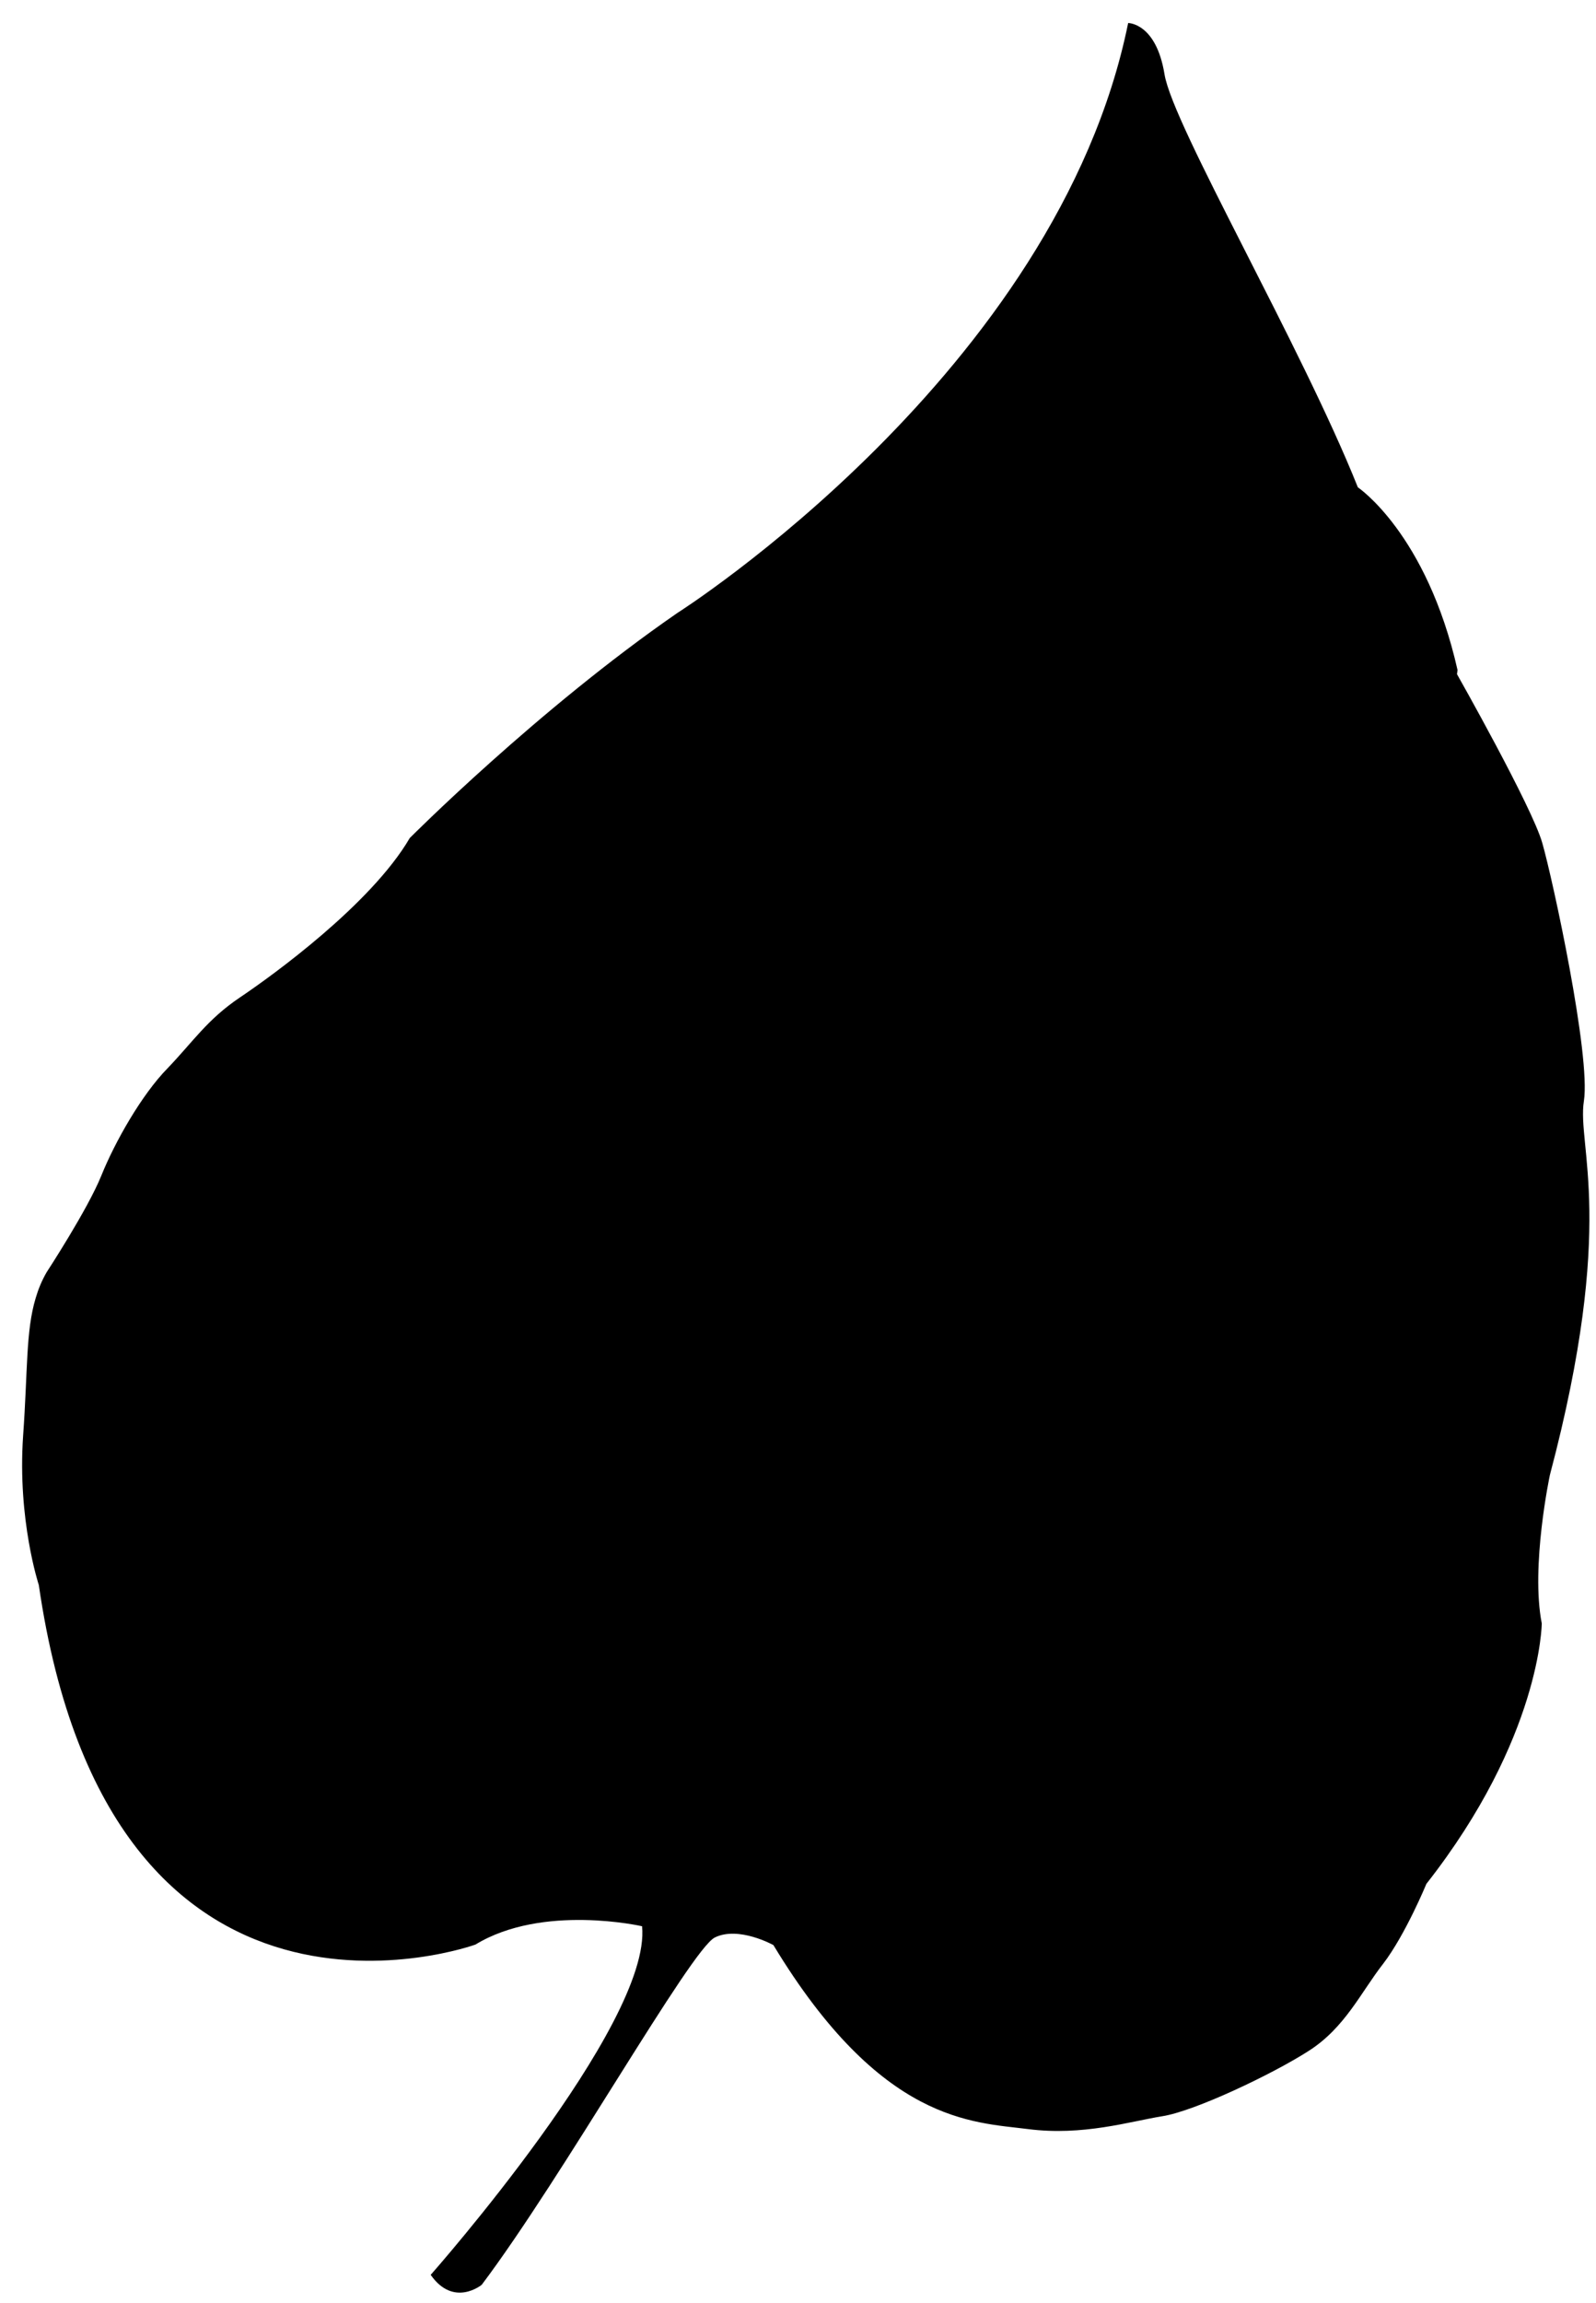 <?xml version="1.0" encoding="UTF-8" standalone="no"?>
<!DOCTYPE svg PUBLIC "-//W3C//DTD SVG 20010904//EN"
              "http://www.w3.org/TR/2001/REC-SVG-20010904/DTD/svg10.dtd">

<svg xmlns="http://www.w3.org/2000/svg"
     width="0.678in" height="0.978in"
     viewBox="0 0 61 88">
  <path id="Imported Path #1"
         
        d="M 59.24,56.36
           C 59.24,56.36 58.50,59.84 58.93,62.03
             58.93,62.03 58.90,66.40 54.52,71.98
             54.52,71.98 53.72,73.92 52.87,75.03
             52.01,76.13 51.41,77.48 50.01,78.37
             48.62,79.26 45.65,80.67 44.42,80.86
             43.18,81.06 41.39,81.62 39.29,81.35
             37.18,81.08 33.68,81.13 29.56,74.32
             29.56,74.32 28.23,73.58 27.32,74.03
             26.40,74.49 21.50,83.20 18.41,87.30
             18.41,87.30 17.34,88.18 16.46,86.92
             16.46,86.92 24.91,77.36 24.54,73.60
             24.54,73.60 20.75,72.73 18.17,74.30
             18.17,74.30 4.21,79.36 1.48,60.56
             1.48,60.56 0.66,58.08 0.88,54.87
             1.06,52.35 0.98,50.86 1.36,49.60
             1.46,49.26 1.59,48.94 1.78,48.61
             1.78,48.61 3.35,46.21 3.87,44.92
             4.39,43.63 5.41,41.83 6.40,40.82
             7.38,39.80 7.92,38.95 9.17,38.11
             10.42,37.27 14.19,34.54 15.66,32.02
             15.66,32.02 20.57,27.09 25.89,23.42
             25.89,23.42 40.41,14.22 43.12,0.88
             43.12,0.88 44.19,0.87 44.51,2.84
             44.83,4.80 49.74,13.21 51.90,18.62
             51.90,18.62 54.53,20.38 55.71,25.60
             55.71,25.60 55.69,25.76 55.69,25.76
             55.69,25.76 58.56,30.83 58.95,32.21
             59.35,33.60 60.81,40.35 60.54,42.07
             60.27,43.80 61.80,46.70 59.24,56.36 Z" />
</svg>

